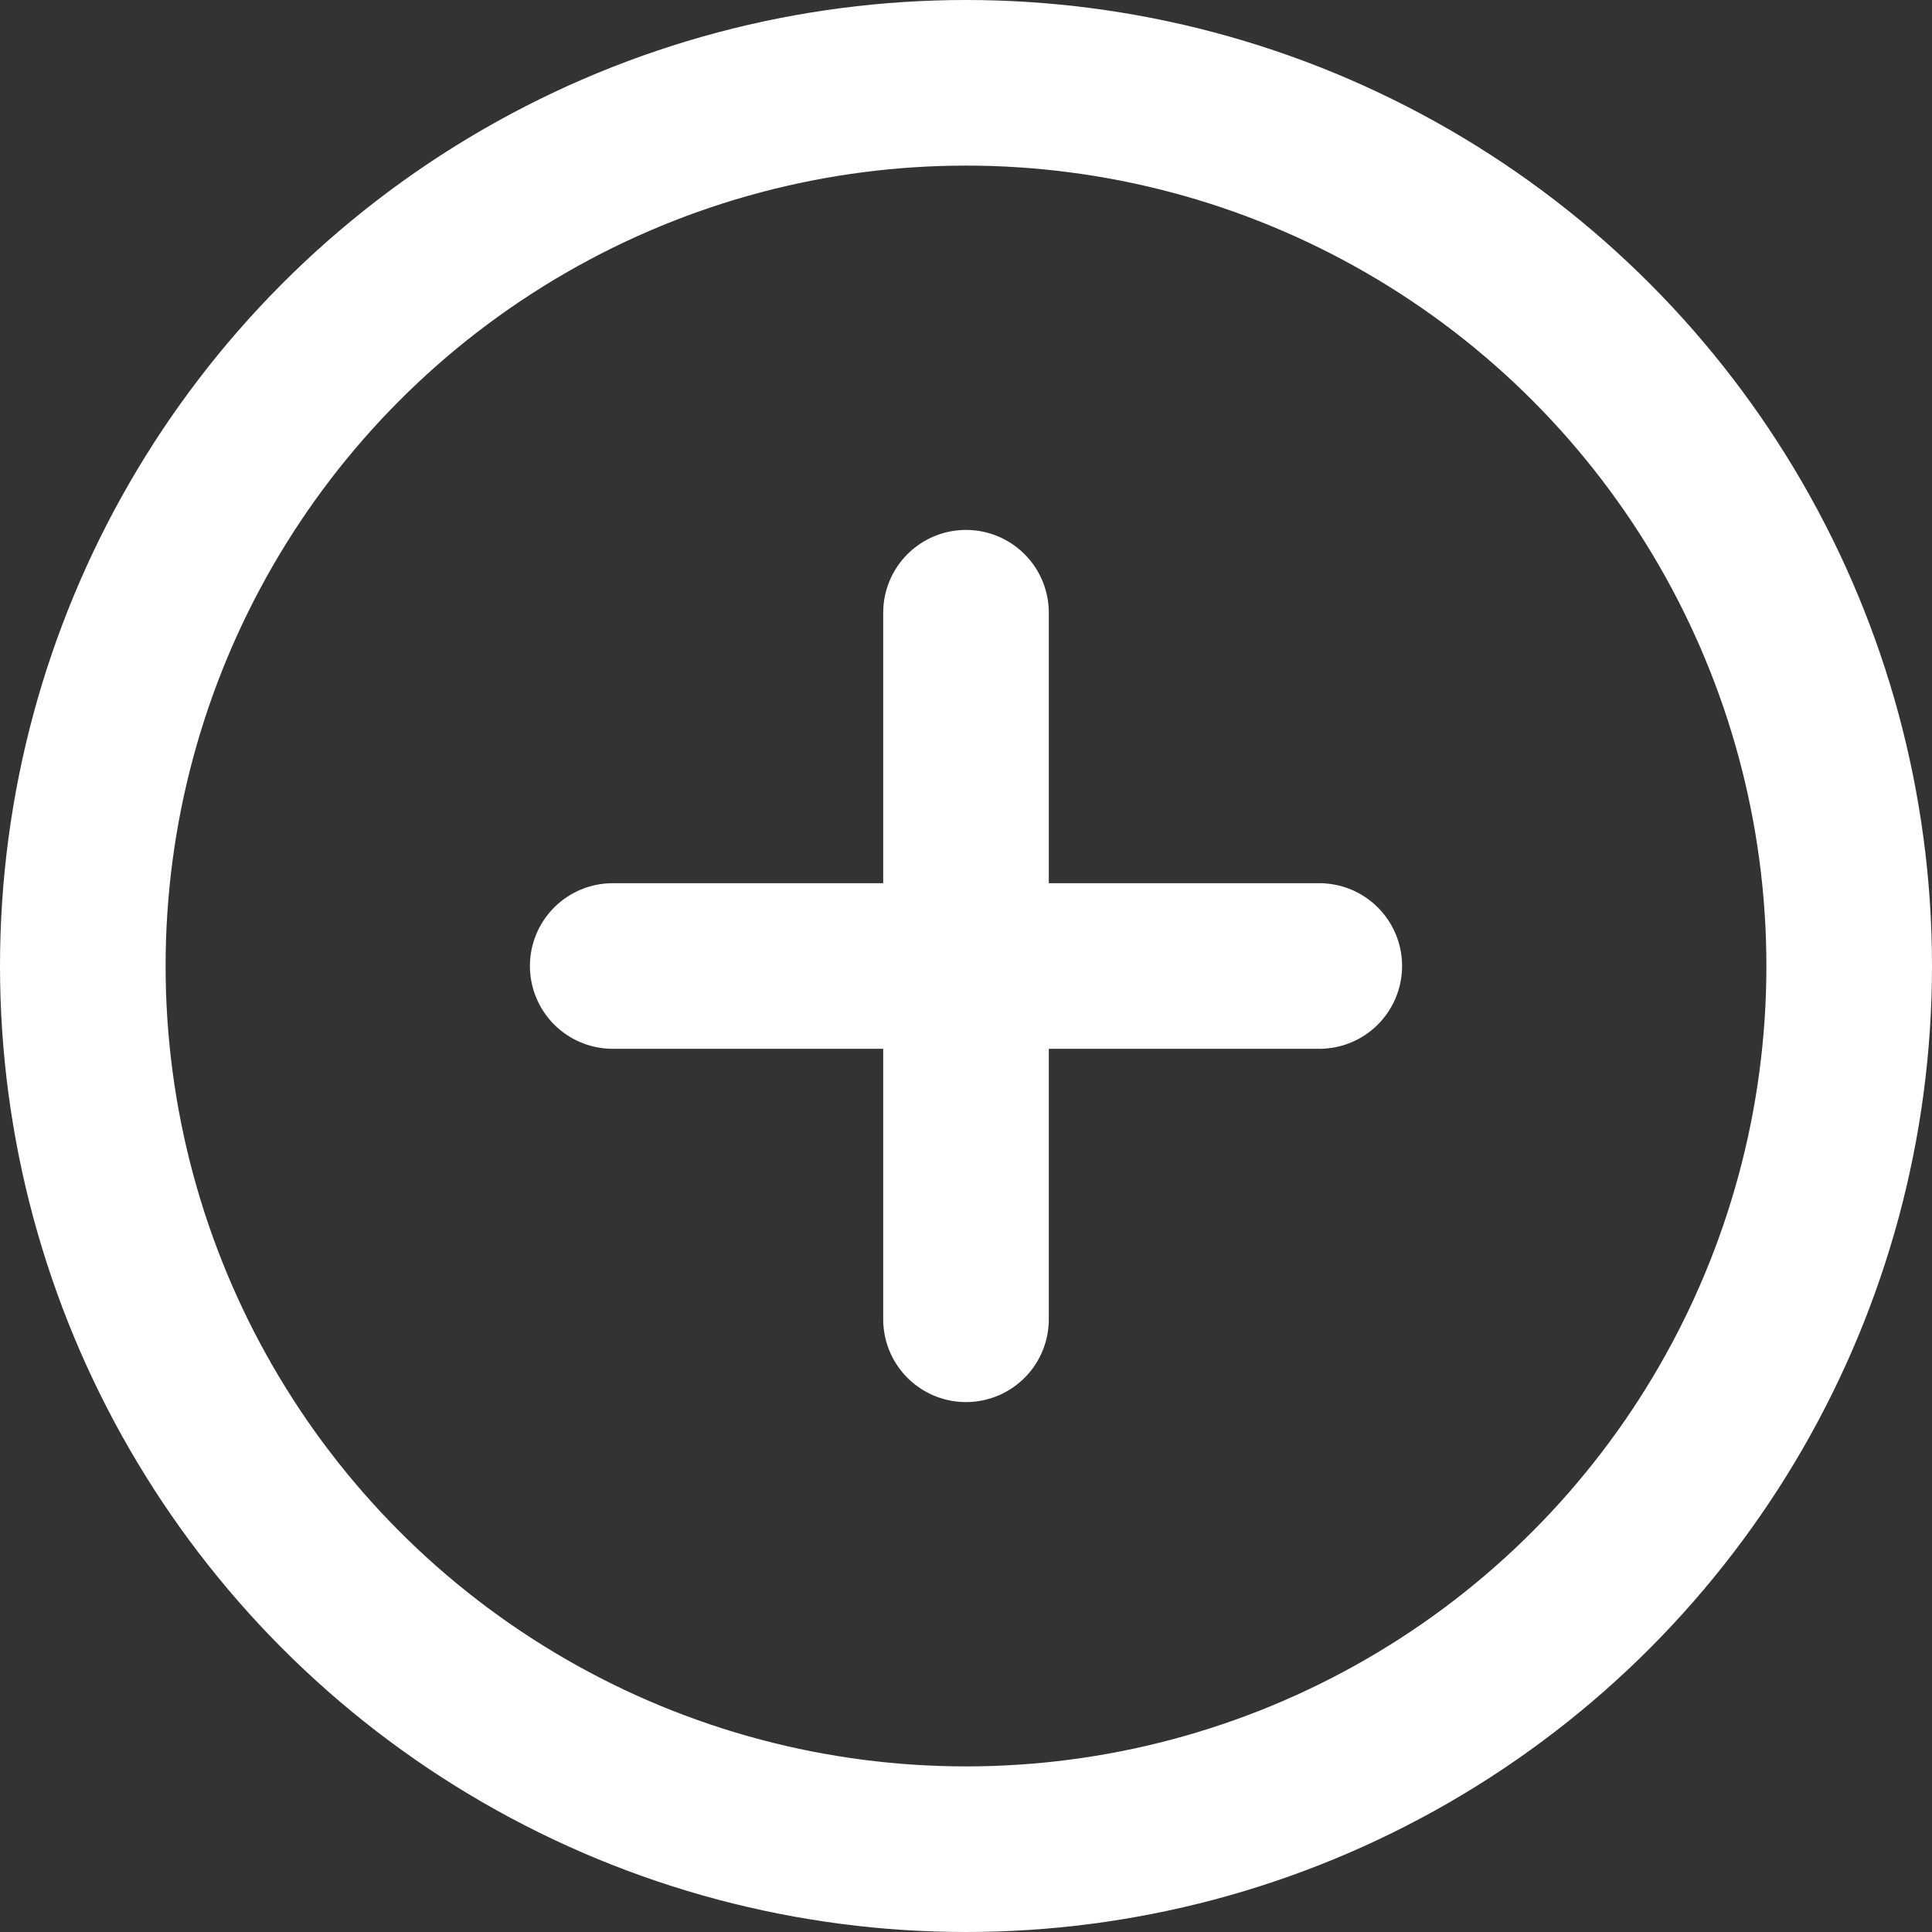 <svg xmlns="http://www.w3.org/2000/svg" width="17.5" height="17.5" viewBox="0 0 17.5 17.5">
  <rect x="0" y="0" width="17.5" height="17.5" fill="#333333" stroke="none"/>
  <g id="plus-circle" transform="translate(-1.25 -1.25)">
    <circle id="Ellipse_139" data-name="Ellipse 139" cx="8" cy="8" r="8" transform="translate(2 2)" fill="none" stroke="#fff" stroke-linecap="round" stroke-linejoin="round" stroke-width="1.5"/>
    <line id="Line_508" data-name="Line 508" y2="6.4" transform="translate(10 6.8)" fill="none" stroke="#fff" stroke-linecap="round" stroke-linejoin="round" stroke-width="1.5"/>
    <line id="Line_509" data-name="Line 509" x2="6.4" transform="translate(6.8 10)" fill="none" stroke="#fff" stroke-linecap="round" stroke-linejoin="round" stroke-width="1.5"/>
  </g>
</svg>
